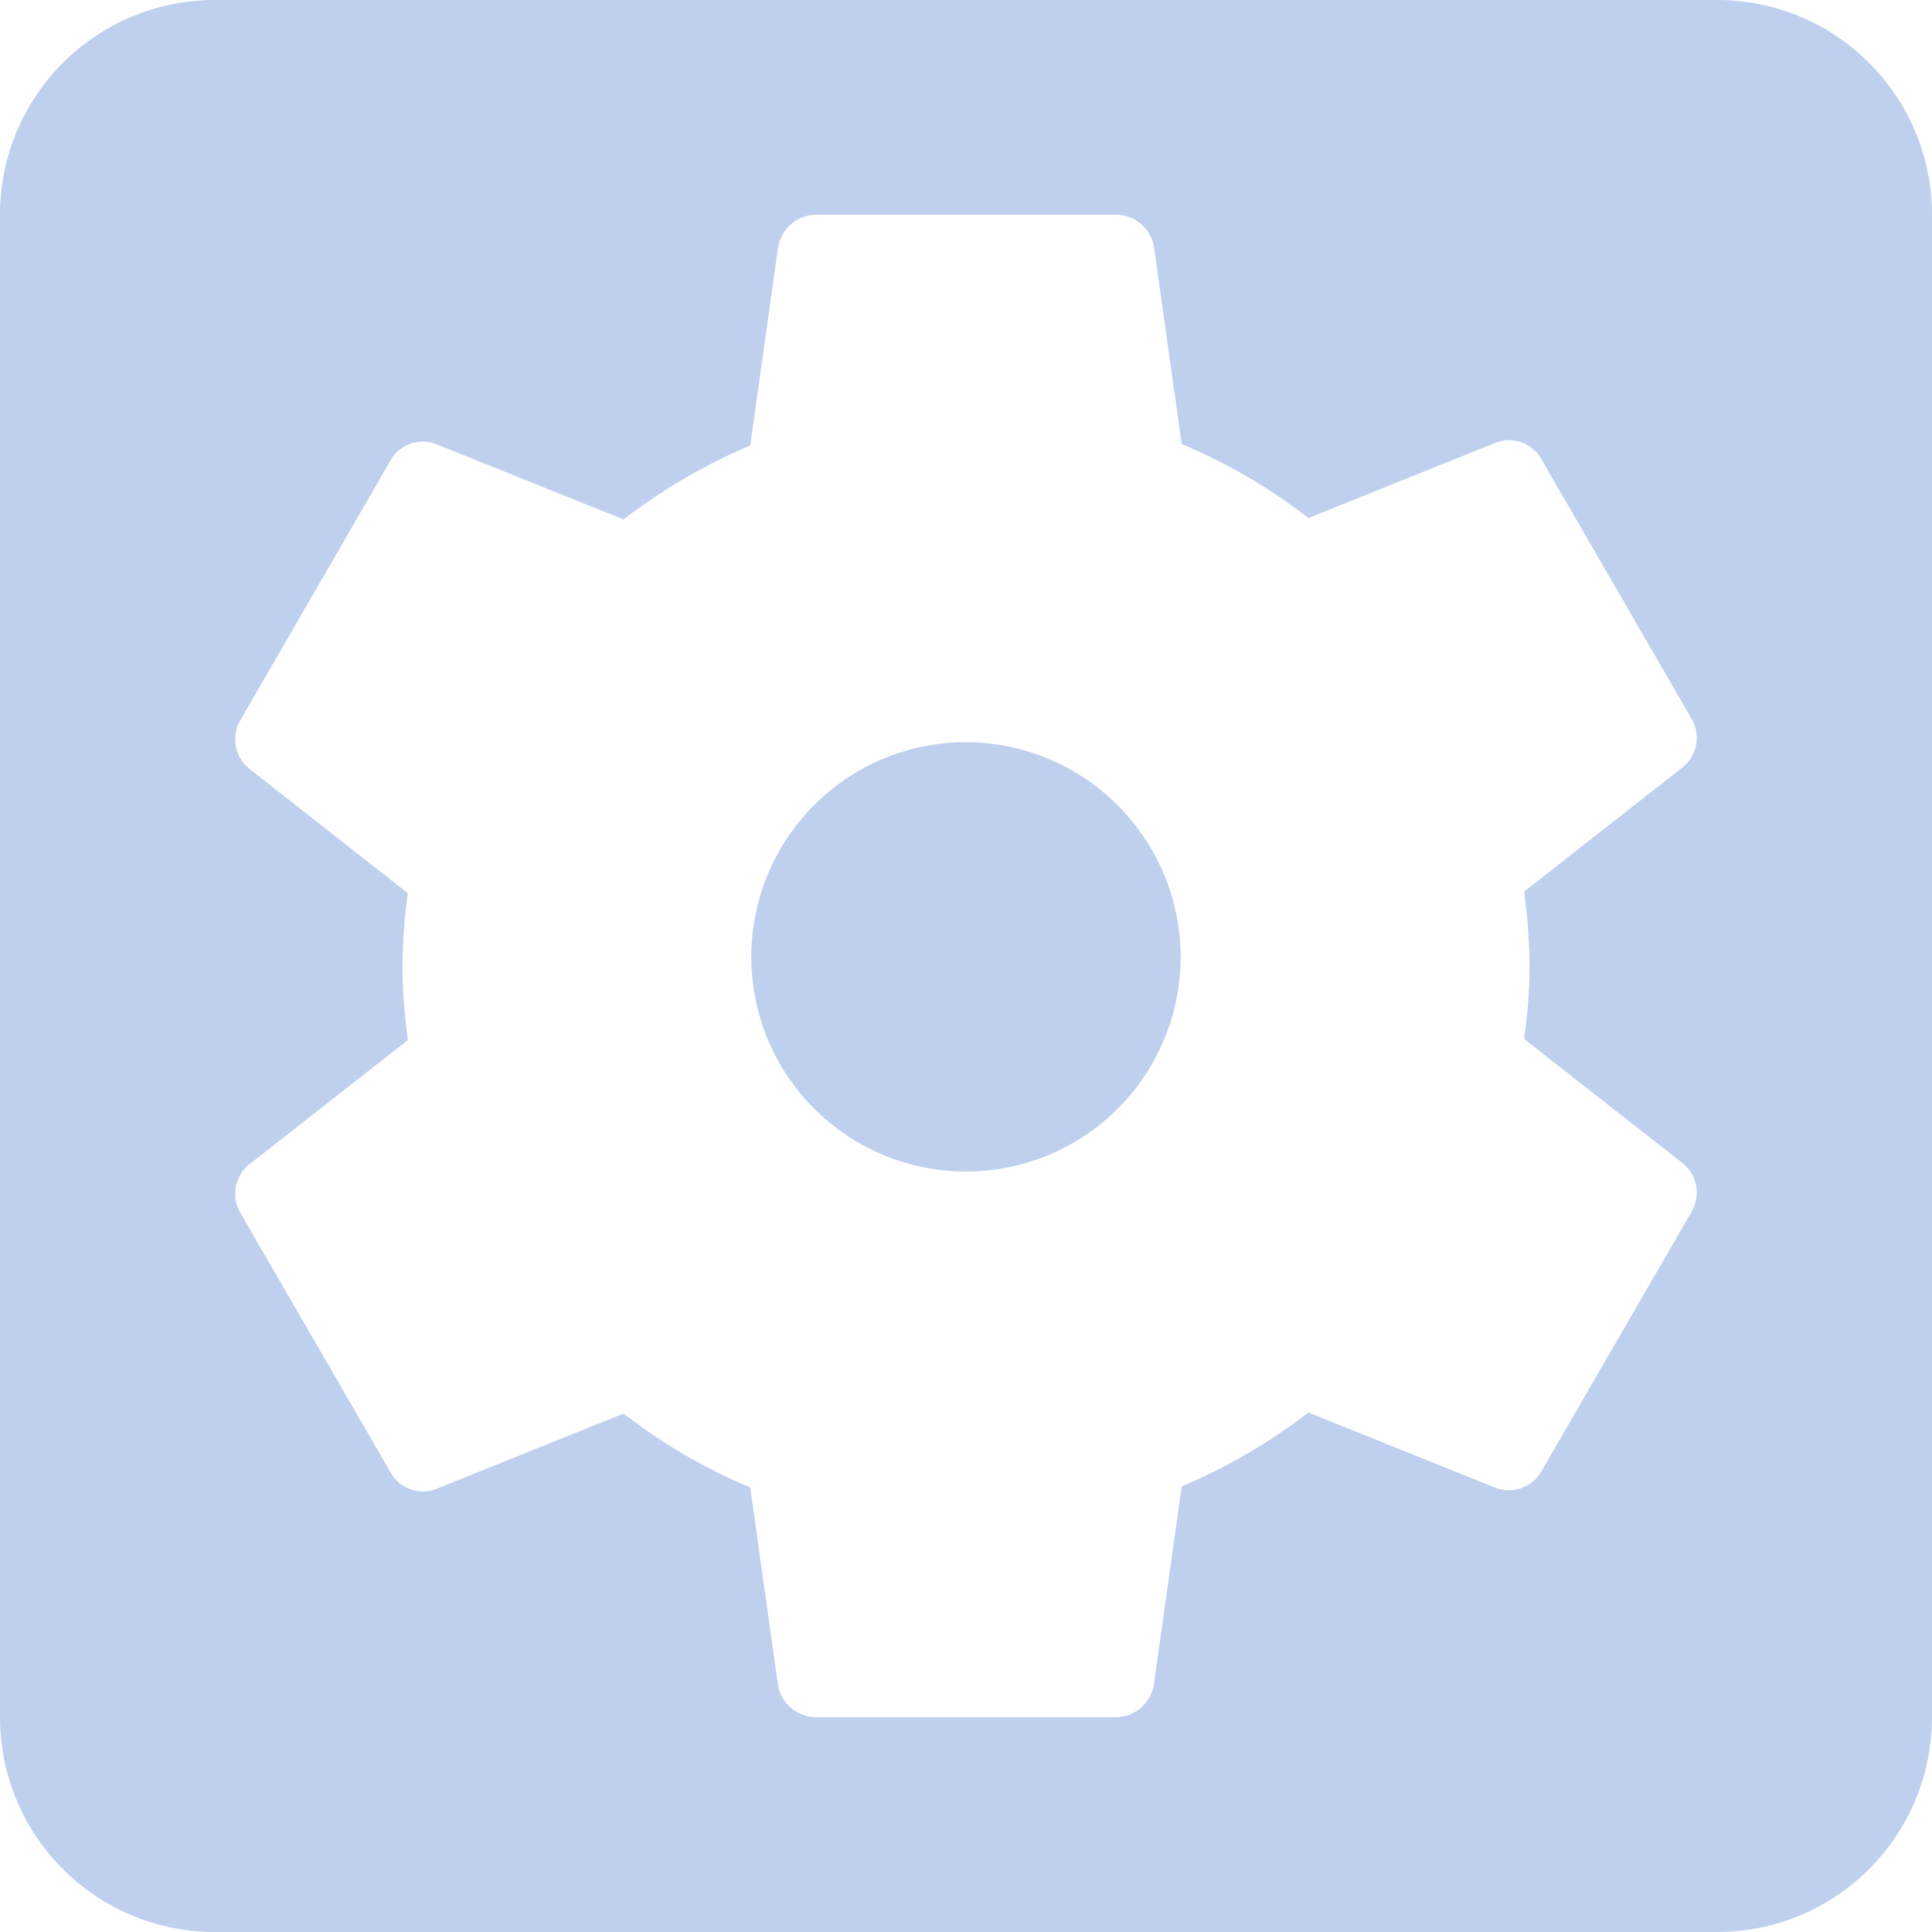 <svg xmlns="http://www.w3.org/2000/svg" viewBox="0 0 313.53 313.53"><defs><style>.cls-1{fill:#bfd0ef;}</style></defs><g id="Layer_2" data-name="Layer 2"><g id="Layer_2-2" data-name="Layer 2"><path class="cls-1" d="M156.76,120.44a34.84,34.84,0,1,0,34.84,34.84A34.94,34.94,0,0,0,156.76,120.44ZM278.69,0H34.84A34.83,34.83,0,0,0,0,34.84V278.69a34.84,34.84,0,0,0,34.84,34.84H278.69a34.84,34.84,0,0,0,34.84-34.84V34.84A34.84,34.84,0,0,0,278.69,0ZM248.21,156.76a88.59,88.59,0,0,1-.87,11.85l25.78,20.2a6.16,6.16,0,0,1,1.39,7.84L250.12,238.8a6.07,6.07,0,0,1-7.53,2.6l-30.26-12.18a93,93,0,0,1-20.56,12l-4.53,32.22a6.31,6.31,0,0,1-6.09,5.23H132.38a6.34,6.34,0,0,1-6.1-5.05l-4.53-32.23a89.56,89.56,0,0,1-20.55-12L70.89,241.59A6,6,0,0,1,63.42,239L39,196.82A6.14,6.14,0,0,1,40.41,189l25.78-20.21a93.31,93.31,0,0,1-.87-12,88.56,88.56,0,0,1,.87-11.84L40.41,124.71A6.14,6.14,0,0,1,39,116.88l24.4-42.2a6,6,0,0,1,7.47-2.57L101.2,84.3a93.55,93.55,0,0,1,20.55-12l4.53-32.23a6.32,6.32,0,0,1,6.1-5.22h48.77a6.33,6.33,0,0,1,6.09,5l4.53,32.22a89.67,89.67,0,0,1,20.56,12l30.3-12.19a6,6,0,0,1,7.47,2.57l24.41,42.19a6.16,6.16,0,0,1-1.39,7.84l-25.78,20.2A93.57,93.57,0,0,1,248.21,156.76Z"/></g></g></svg>